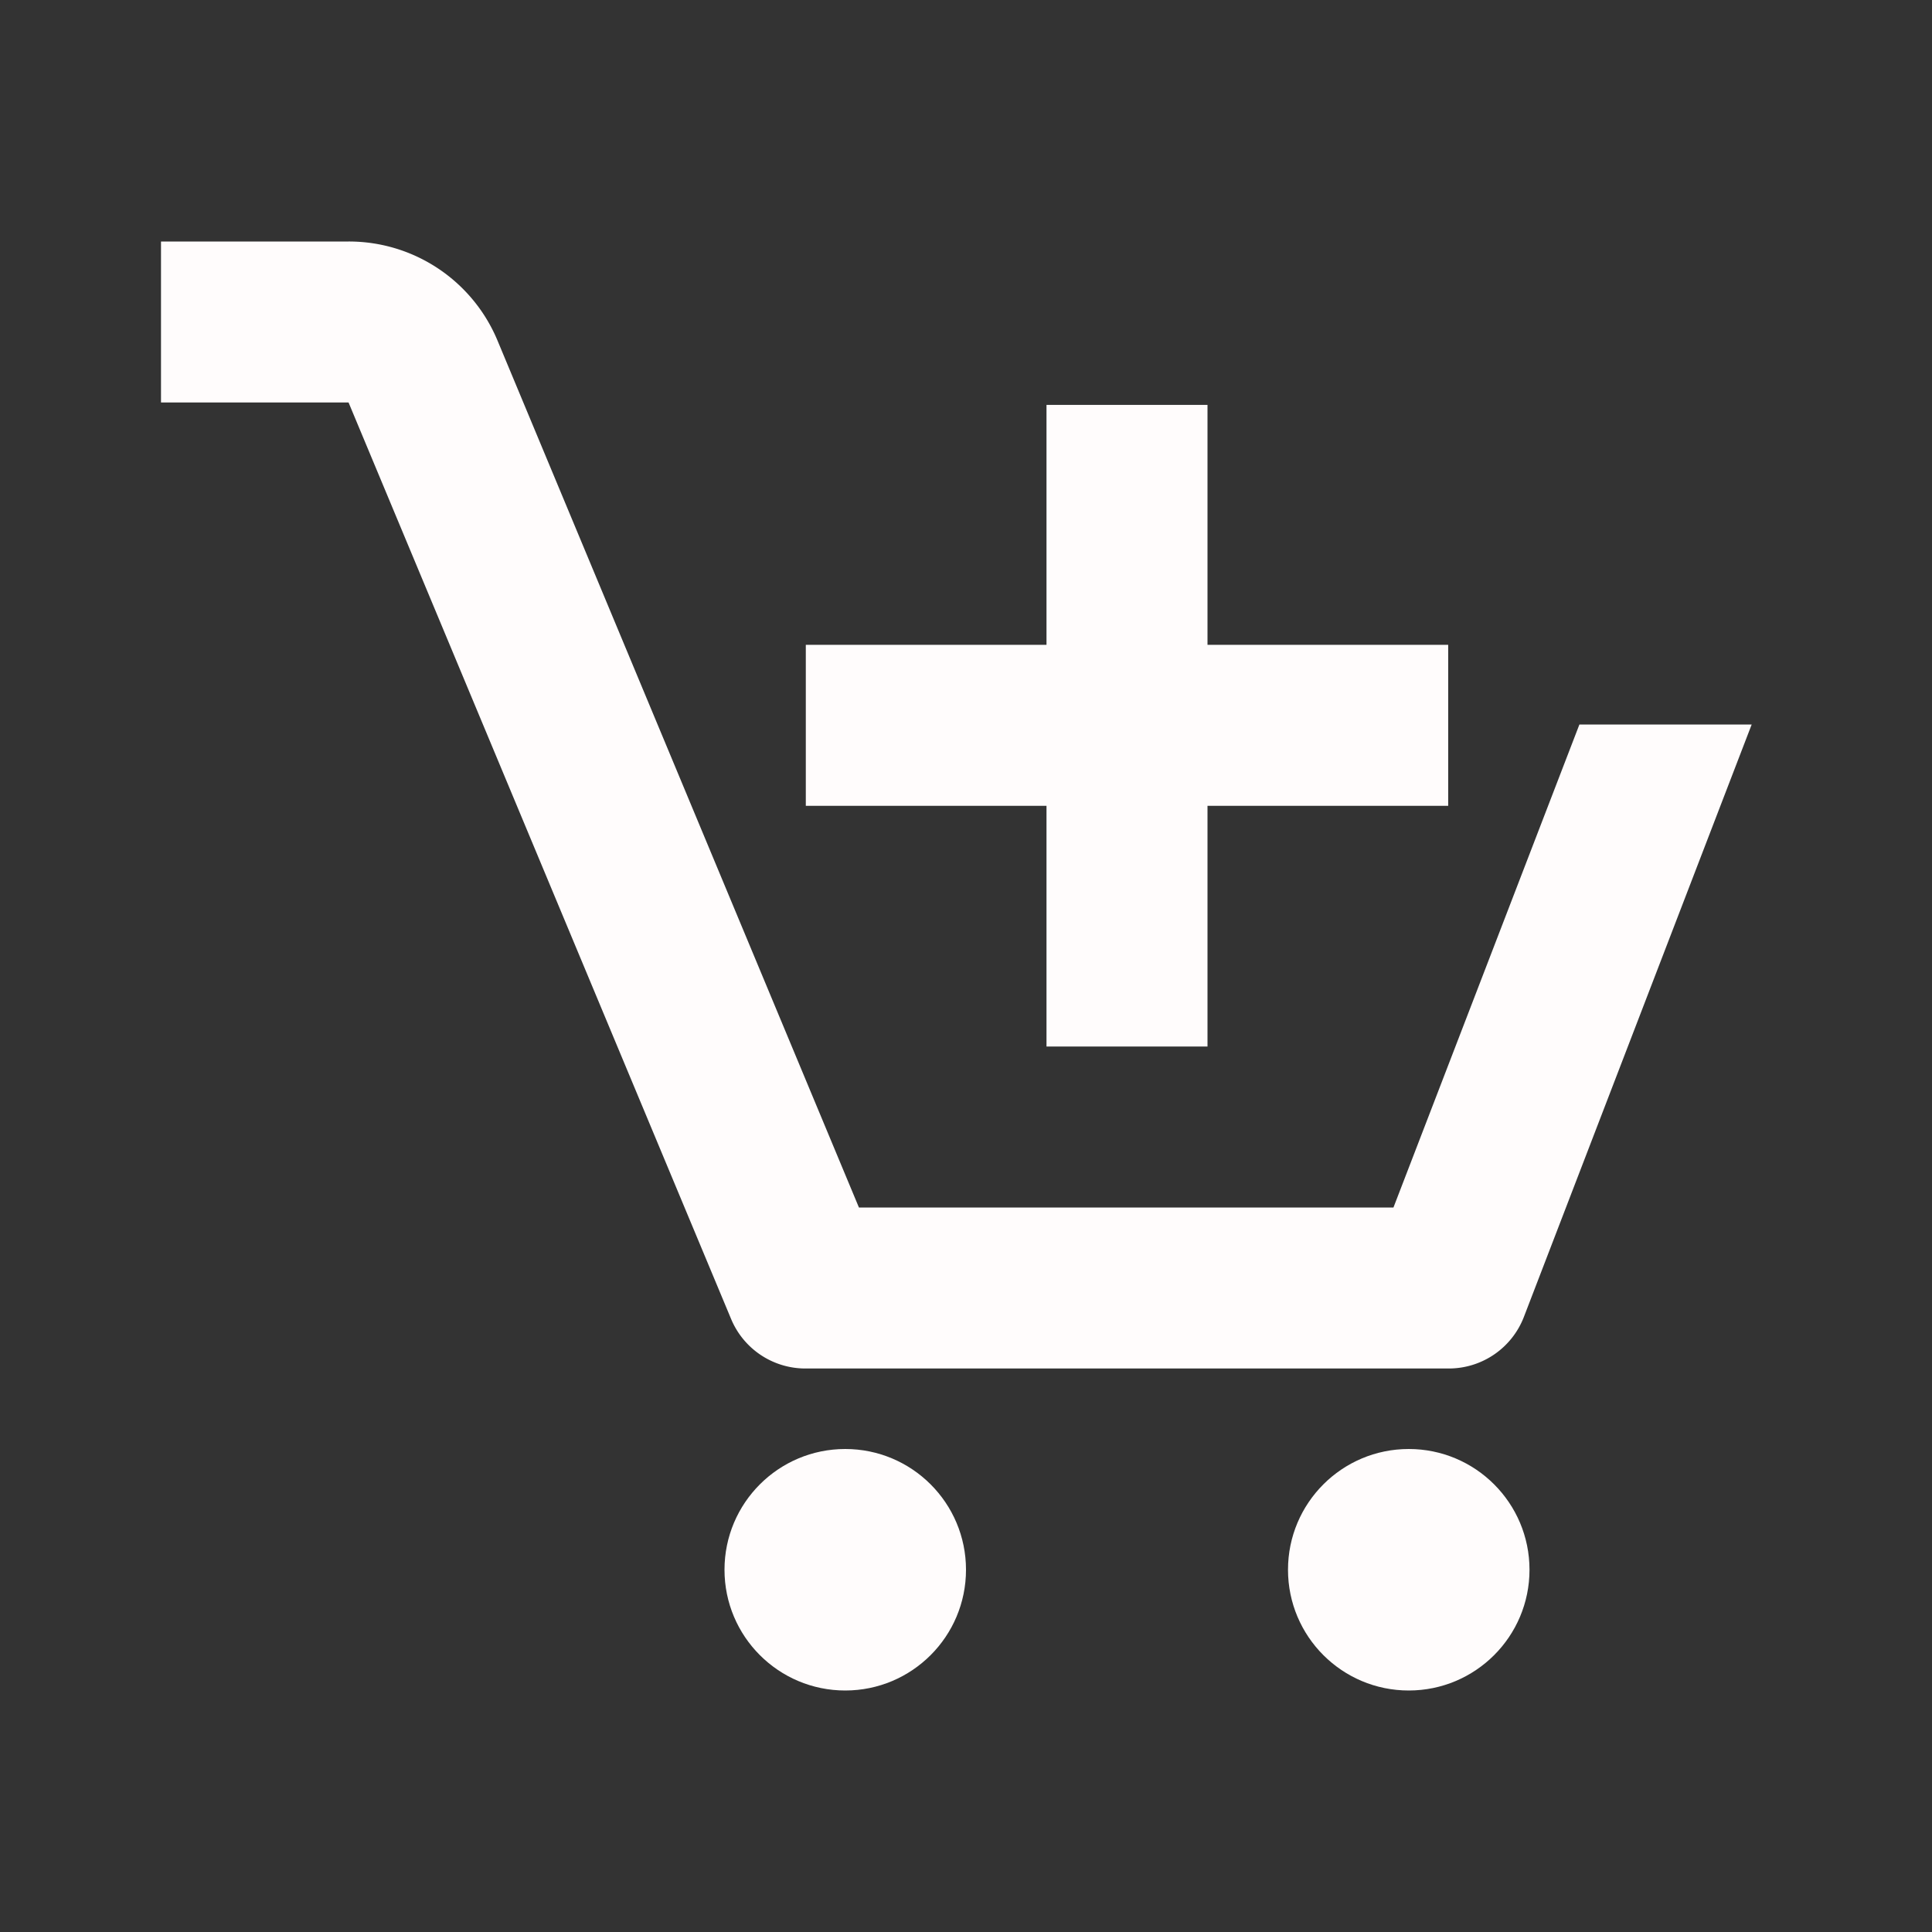 <svg
  xmlns="http://www.w3.org/2000/svg"
  width="35"
  height="35"
  viewBox="0 0 24 24"
  style="
    fill: rgba(255, 252, 252, 1);
    transform: scaleX(-1);
    msfilter: progid:DXImageTransform.Microsoft.BasicImage(rotation=0, mirror=1);
  "
>
  <rect x="0" y="0" width="24" height="24" fill="#333333" stroke="none"/>
  <circle cx="10.5" cy="19.5" r="1.5"></circle>
  <circle cx="17.5" cy="19.5" r="1.5"></circle>
  <path d="M13 13h2v-2.99h2.99v-2H15V5.03h-2v2.98h-2.99v2H13V13z"></path>
  <path
    d="M10 17h8a1 1 0 0 0 .93-.64L21.76 9h-2.14l-2.31 6h-6.64L6.18 4.23A2 2 0 0 0 4.33 3H2v2h2.33l4.75 11.38A1 1 0 0 0 10 17z"
  ></path>
</svg>